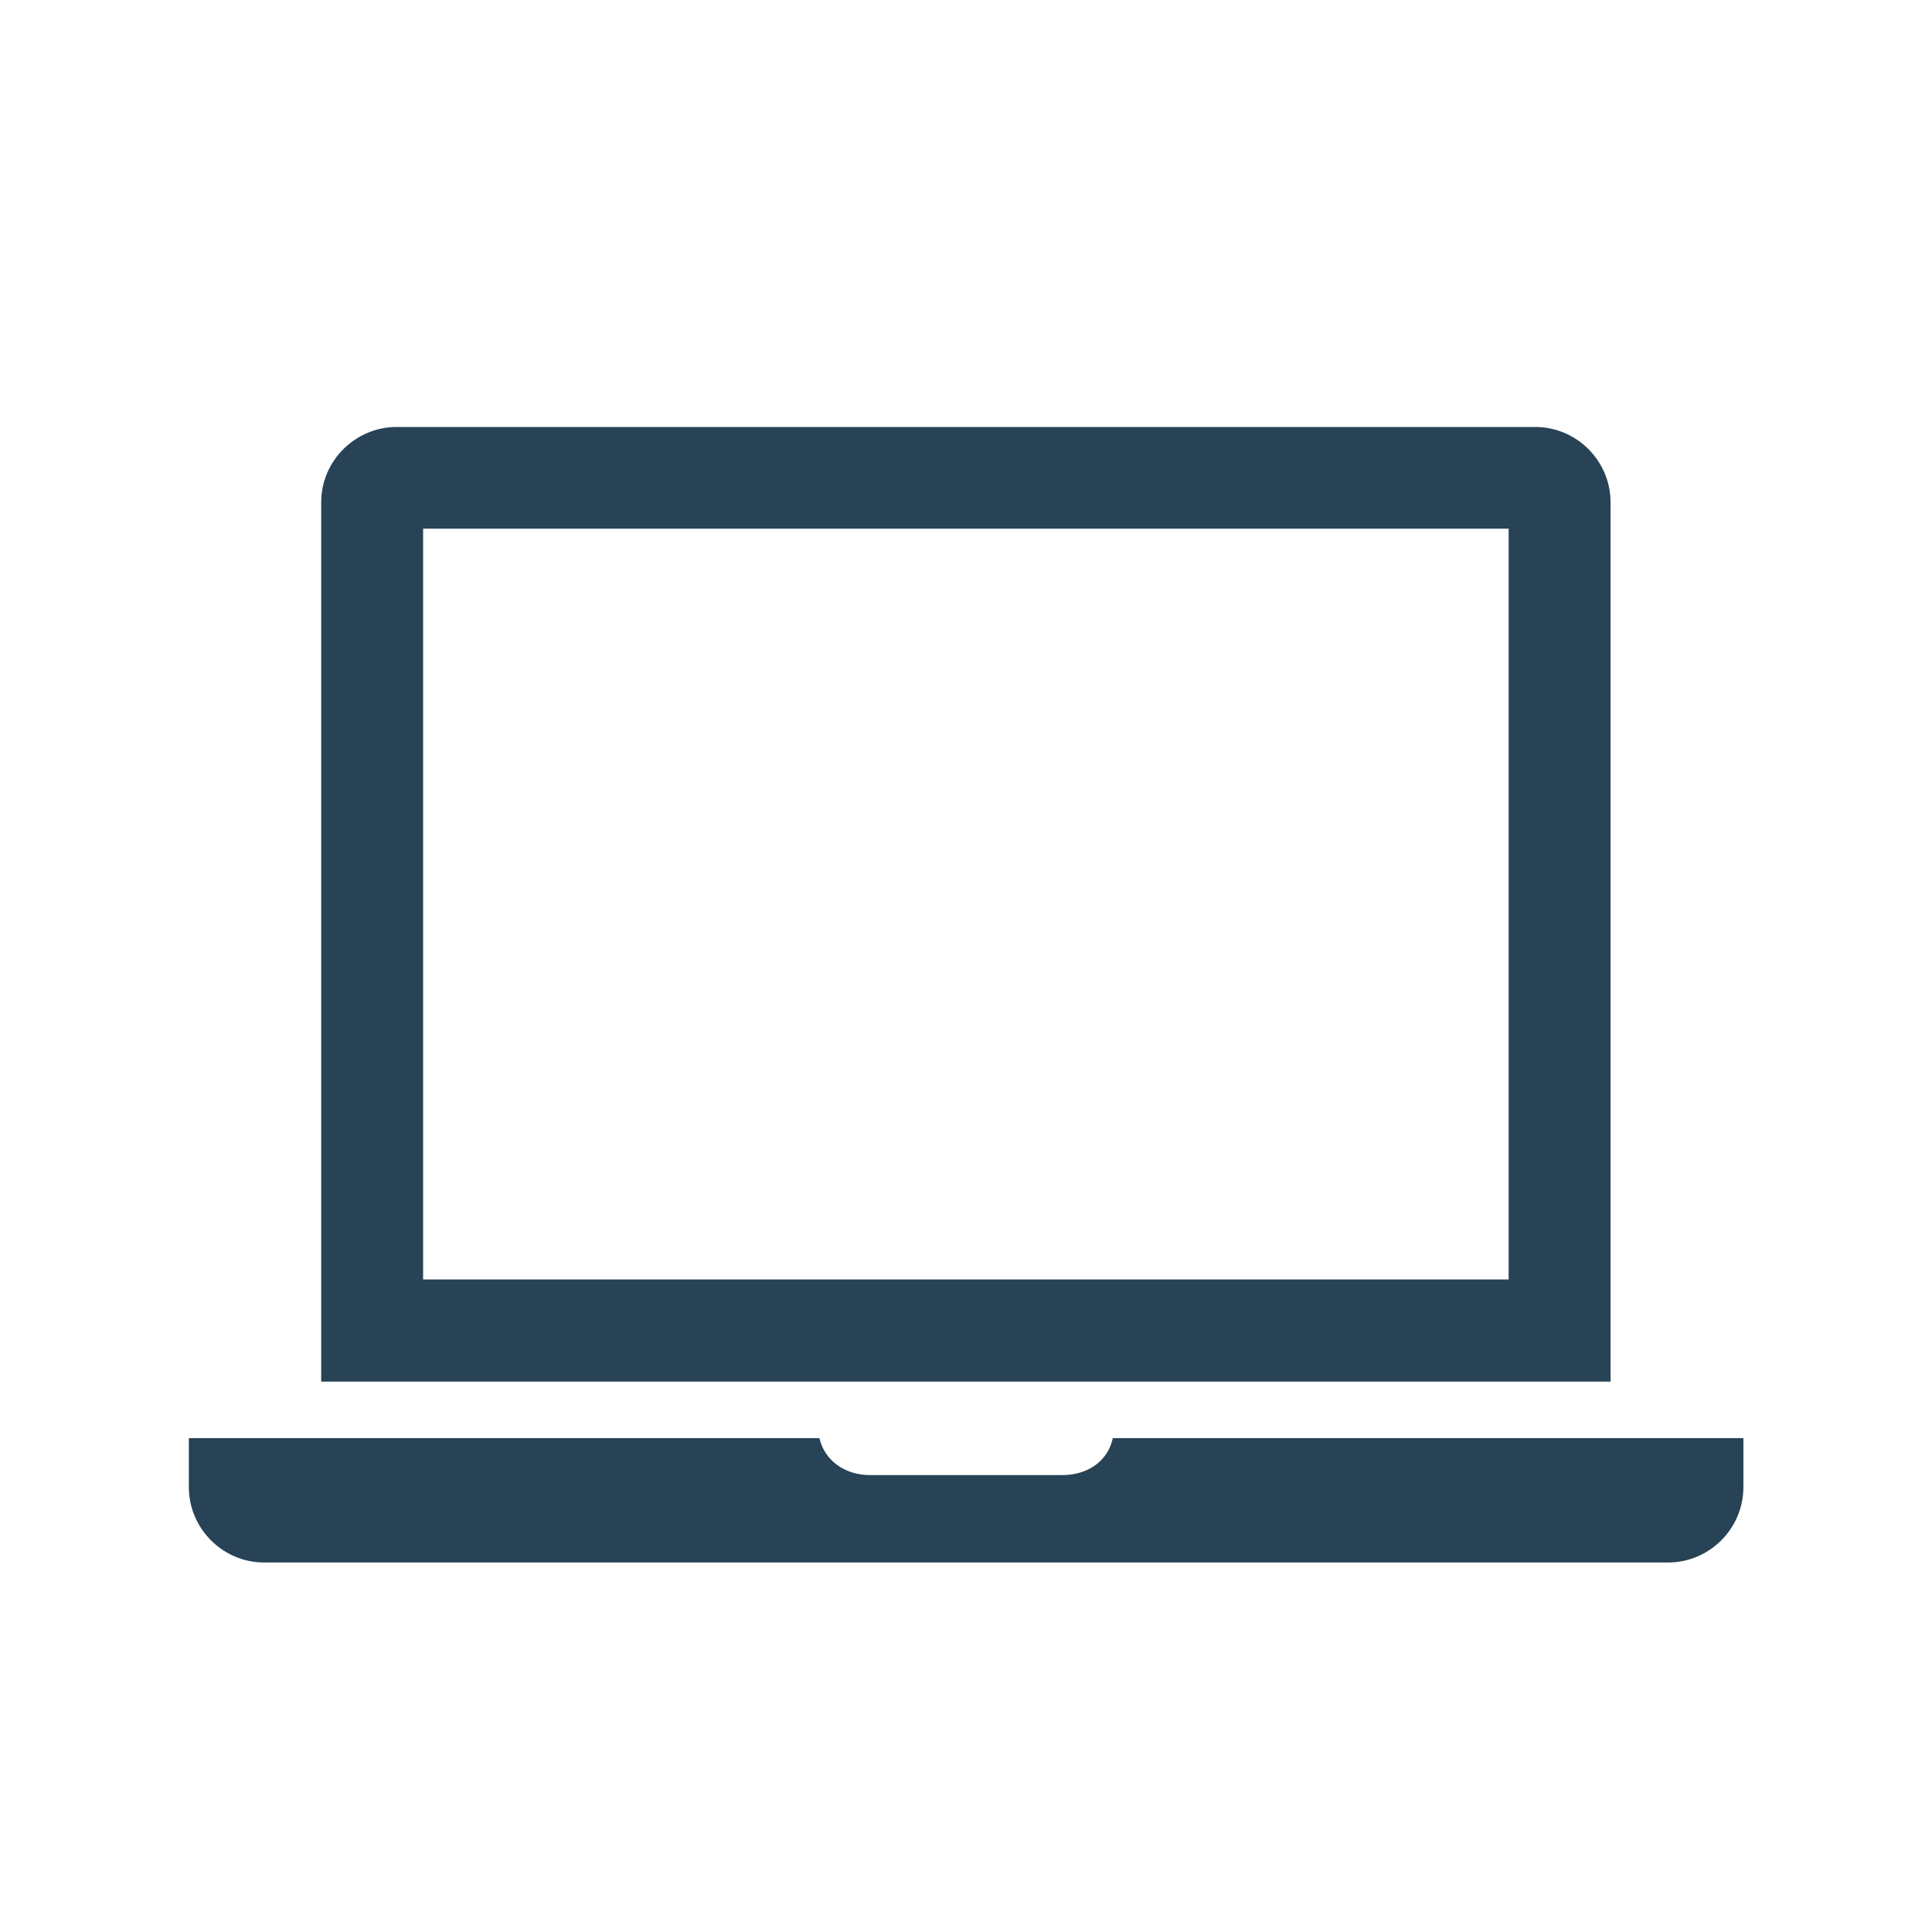 <?xml version="1.0" encoding="utf-8"?>
<!-- Generator: Adobe Illustrator 18.1.1, SVG Export Plug-In . SVG Version: 6.00 Build 0)  -->
<!DOCTYPE svg PUBLIC "-//W3C//DTD SVG 1.1//EN" "http://www.w3.org/Graphics/SVG/1.1/DTD/svg11.dtd">
<svg version="1.1" id="Layer_1" xmlns="http://www.w3.org/2000/svg" xmlns:xlink="http://www.w3.org/1999/xlink" x="0px" y="0px"
	 viewBox="0.9 0 800 800" enable-background="new 0.9 0 800 800" xml:space="preserve">
<path id="laptop-4-icon" fill="#284256" d="M722.8,595.5v20.3c0,17.2-14.1,31.2-31.2,31.2H110.3c-17.2,0-31.2-14.1-31.2-31.2v-20.3
	h261.1c2.2,9.5,10.8,15.3,20.9,15.3h79.7c10.3,0,18.8-5.6,20.9-15.3H722.8z M625.6,218.9H176.1v310.9h449.5V261.1 M667.8,572.1
	H133.9V208c0-17.2,14.1-31.2,31.3-31.2h471.4c17.2,0,31.2,14.1,31.2,31.2V572.1z"/>
</svg>
